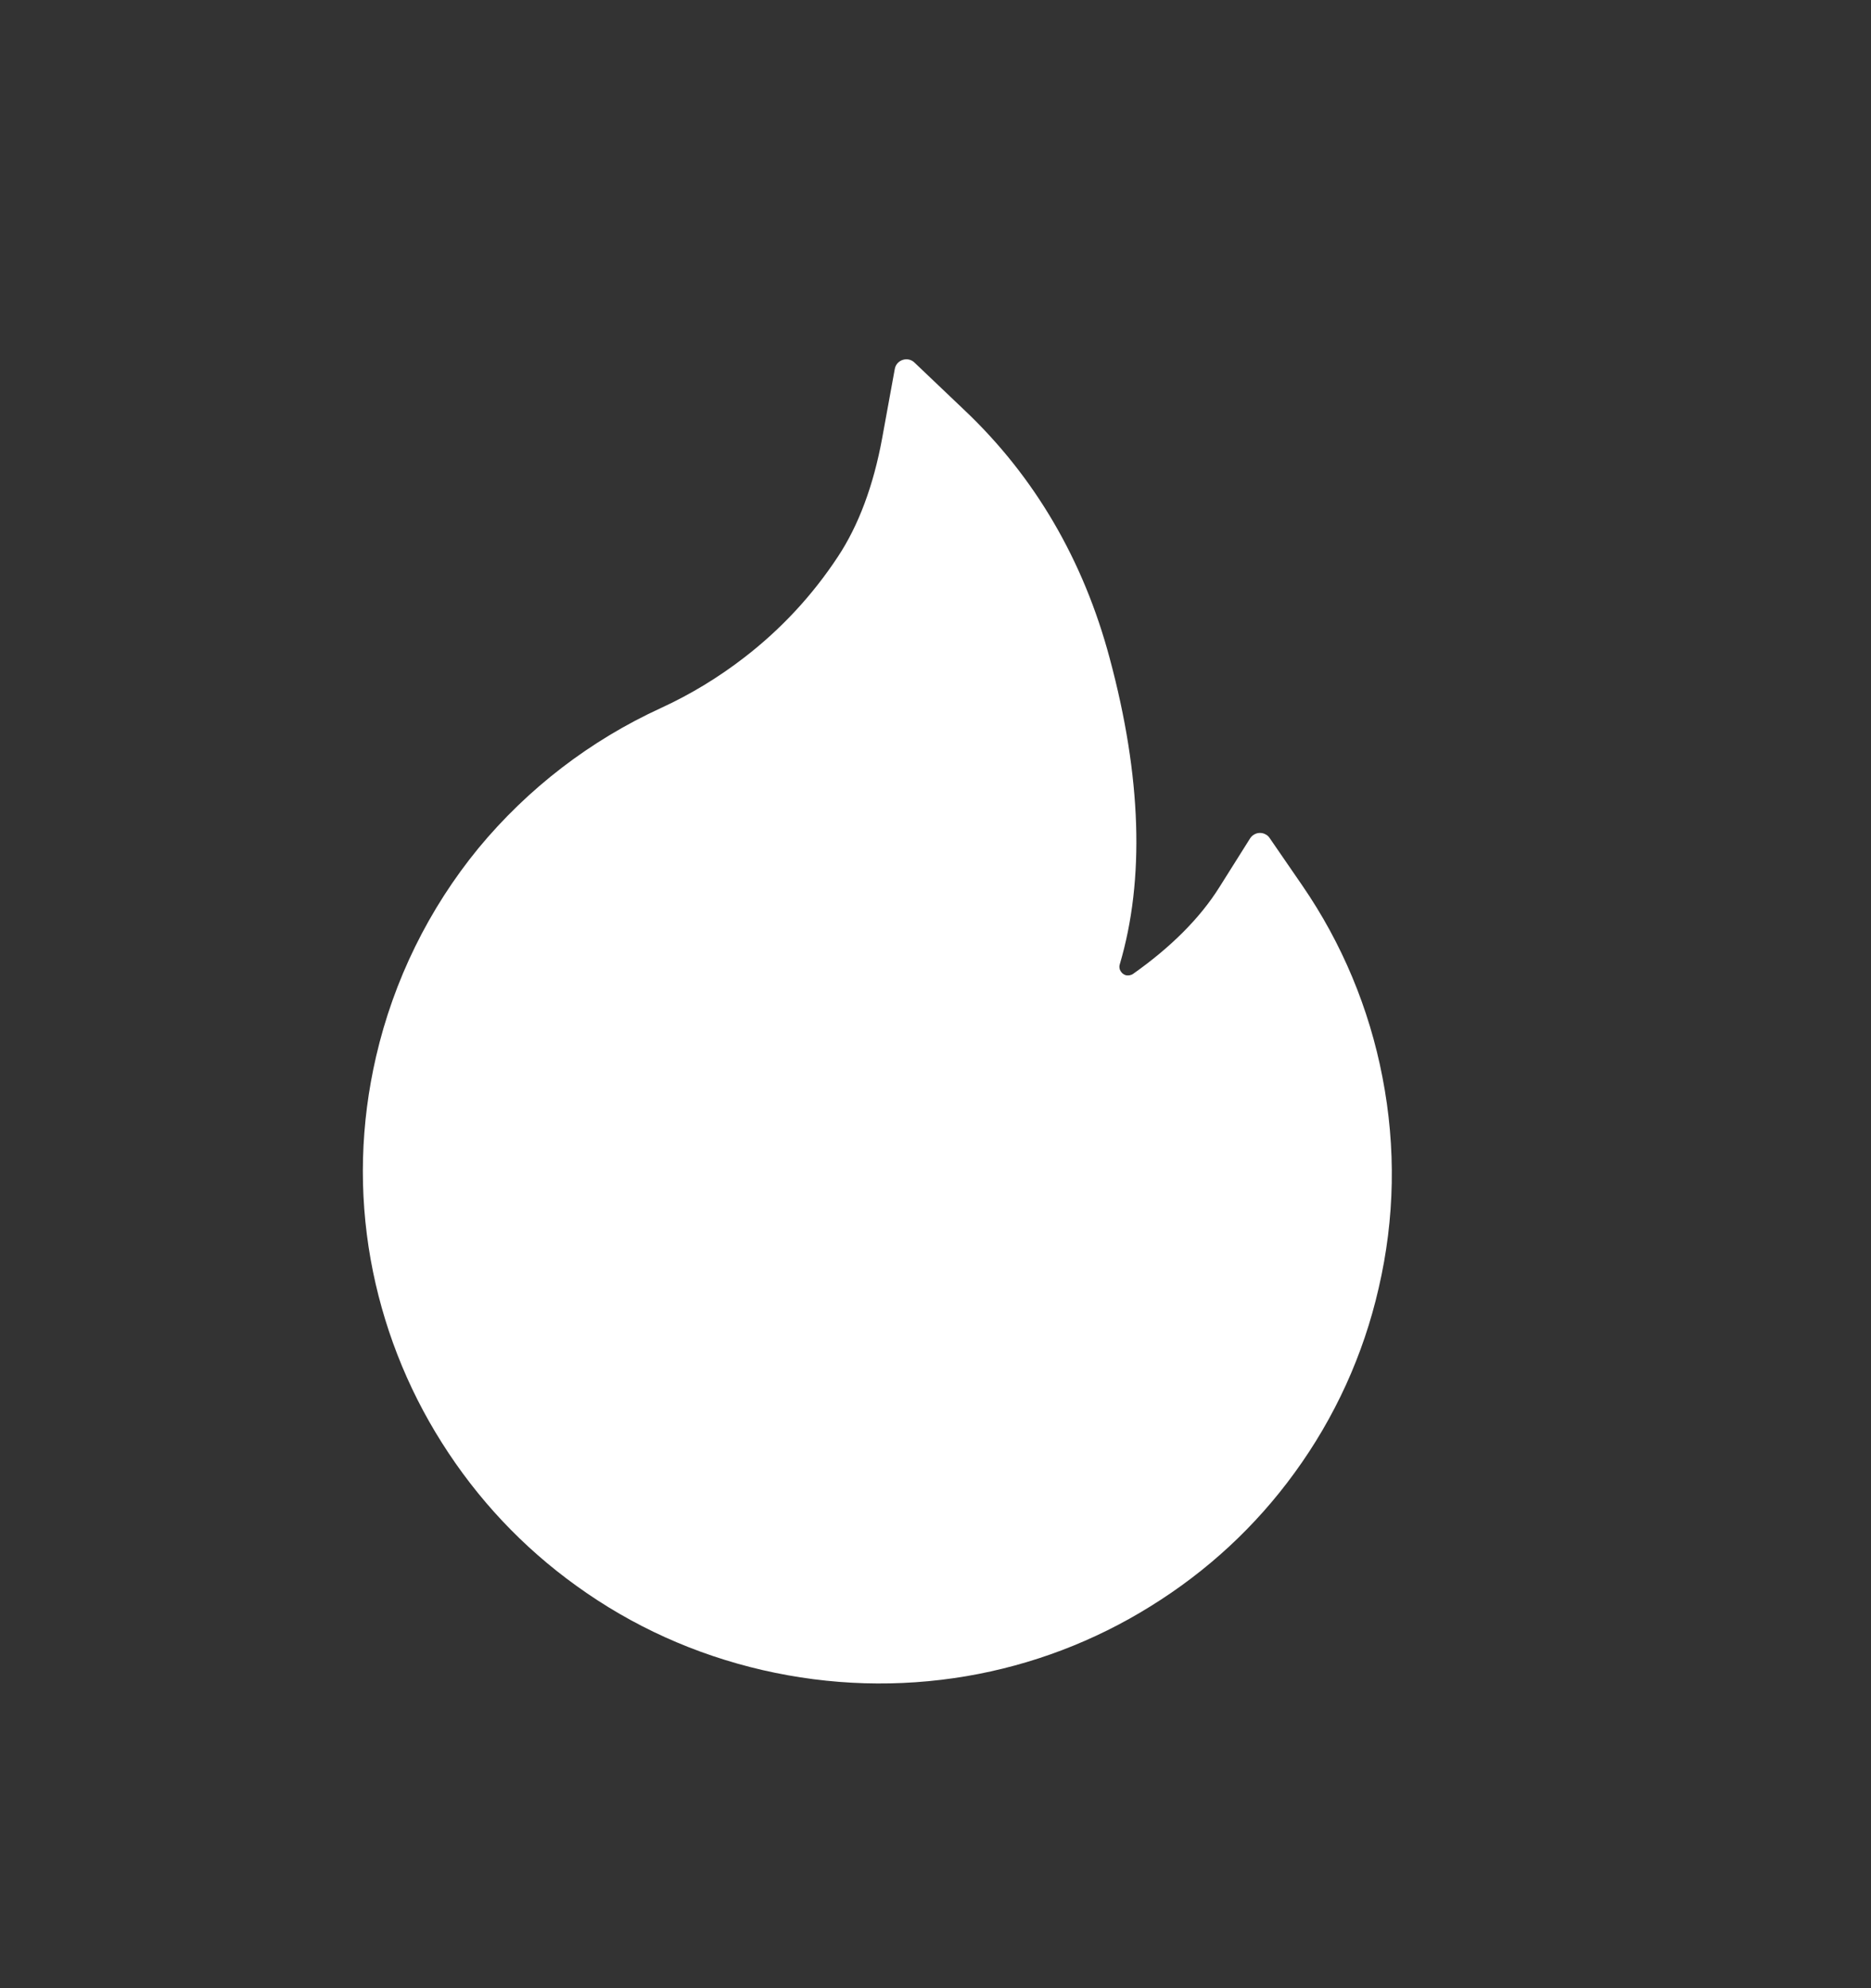 <svg width="16" height="17" viewBox="0 0 16 17" fill="none" xmlns="http://www.w3.org/2000/svg">
<rect x="0" y="0" width="16" height="17" fill="#333333" stroke="none"/>
<path d="M11.822 9.21C11.709 8.623 11.476 8.065 11.137 7.572L10.857 7.165C10.848 7.151 10.835 7.14 10.82 7.133C10.806 7.125 10.789 7.122 10.773 7.122C10.756 7.122 10.74 7.127 10.726 7.135C10.711 7.143 10.699 7.155 10.69 7.169L10.427 7.587C10.262 7.85 10.013 8.099 9.69 8.327C9.669 8.341 9.648 8.341 9.635 8.34C9.621 8.338 9.601 8.33 9.587 8.309C9.573 8.291 9.569 8.267 9.576 8.245C9.79 7.521 9.762 6.642 9.49 5.63C9.266 4.79 8.849 4.078 8.253 3.512L7.819 3.099C7.762 3.045 7.666 3.077 7.652 3.154L7.544 3.746C7.47 4.15 7.342 4.494 7.164 4.762C6.947 5.091 6.678 5.381 6.362 5.624C6.143 5.793 5.906 5.937 5.654 6.053C5.049 6.33 4.515 6.74 4.091 7.253C3.666 7.772 3.367 8.381 3.216 9.034C3.083 9.61 3.067 10.193 3.17 10.771C3.27 11.327 3.476 11.858 3.778 12.335C4.082 12.817 4.47 13.23 4.931 13.561C5.408 13.905 5.942 14.146 6.521 14.28C7.1 14.413 7.686 14.43 8.265 14.332C8.823 14.237 9.358 14.034 9.838 13.735C10.323 13.435 10.738 13.051 11.07 12.594C11.415 12.121 11.66 11.584 11.79 11.013C11.928 10.418 11.939 9.812 11.822 9.21Z" fill="white"/>
</svg>
